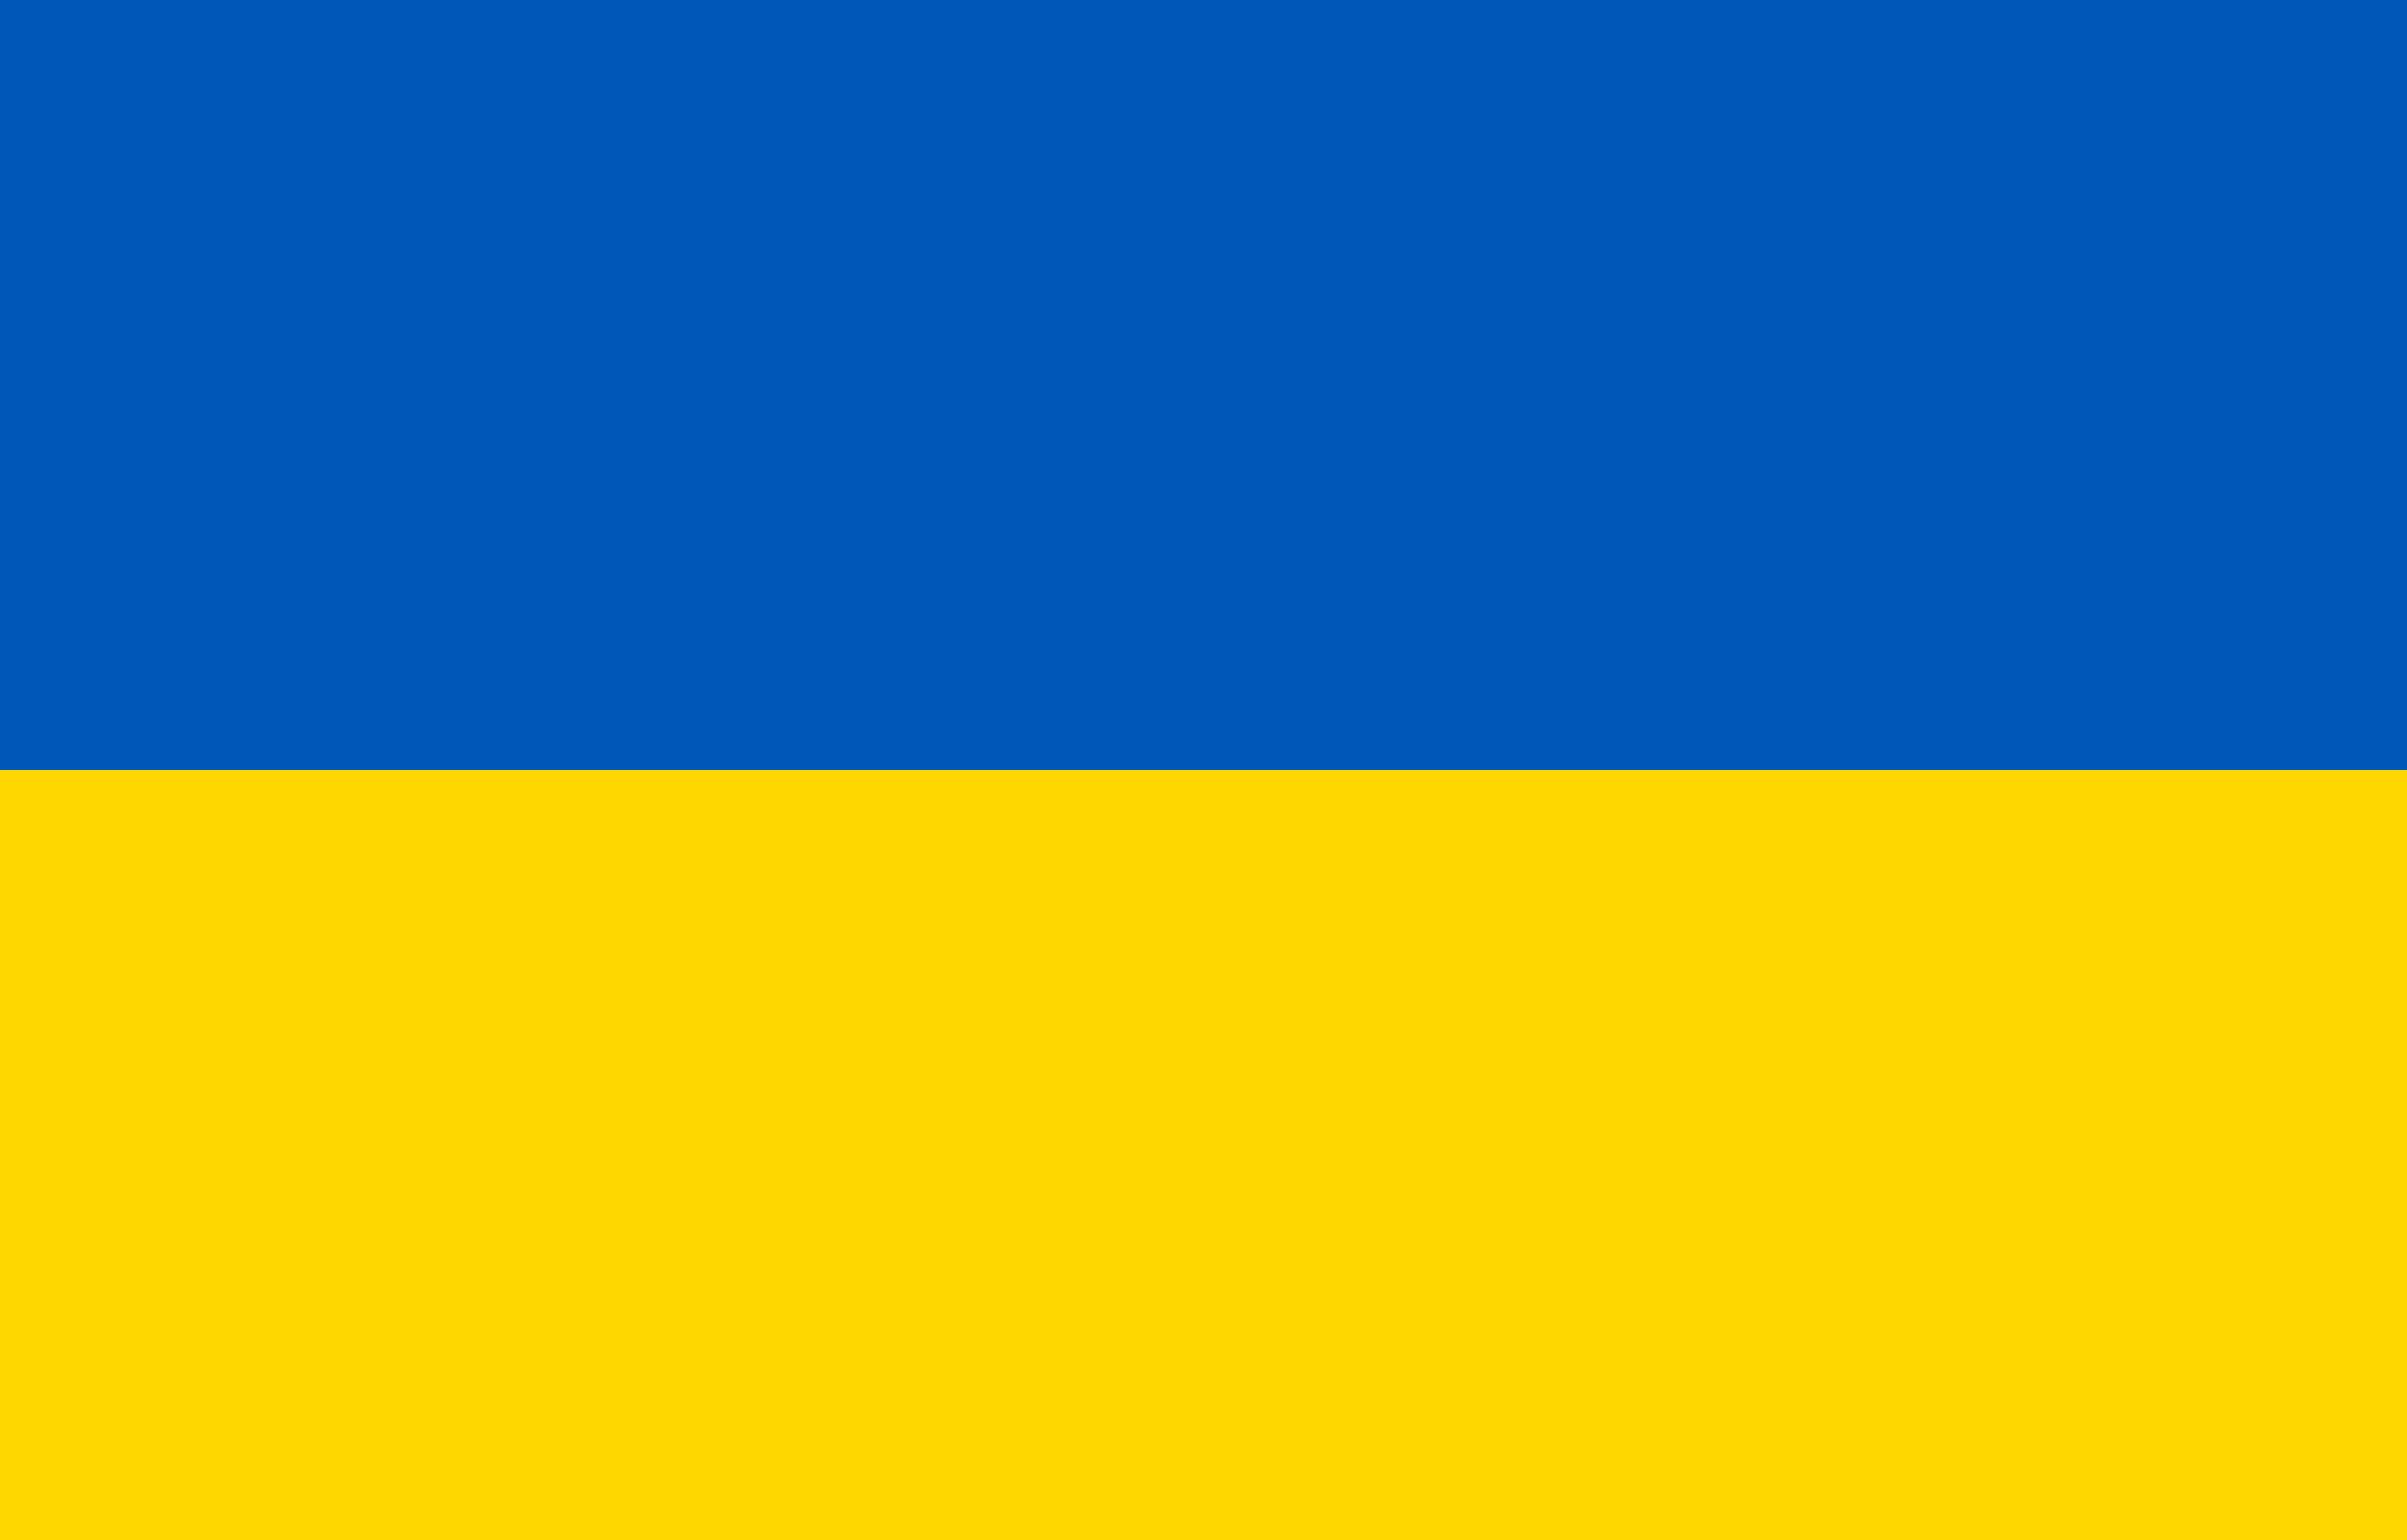 <svg width="25" height="16" fill="none" xmlns="http://www.w3.org/2000/svg"><g clip-path="url(#clip0_272_3113)" fill-rule="evenodd" clip-rule="evenodd"><path d="M0 0h25v16H0V0z" fill="gold"/><path d="M0 0h25v8H0V0z" fill="#0057B8"/></g><defs><clipPath id="clip0_272_3113"><path fill="#fff" d="M0 0h25v16H0z"/></clipPath></defs></svg>